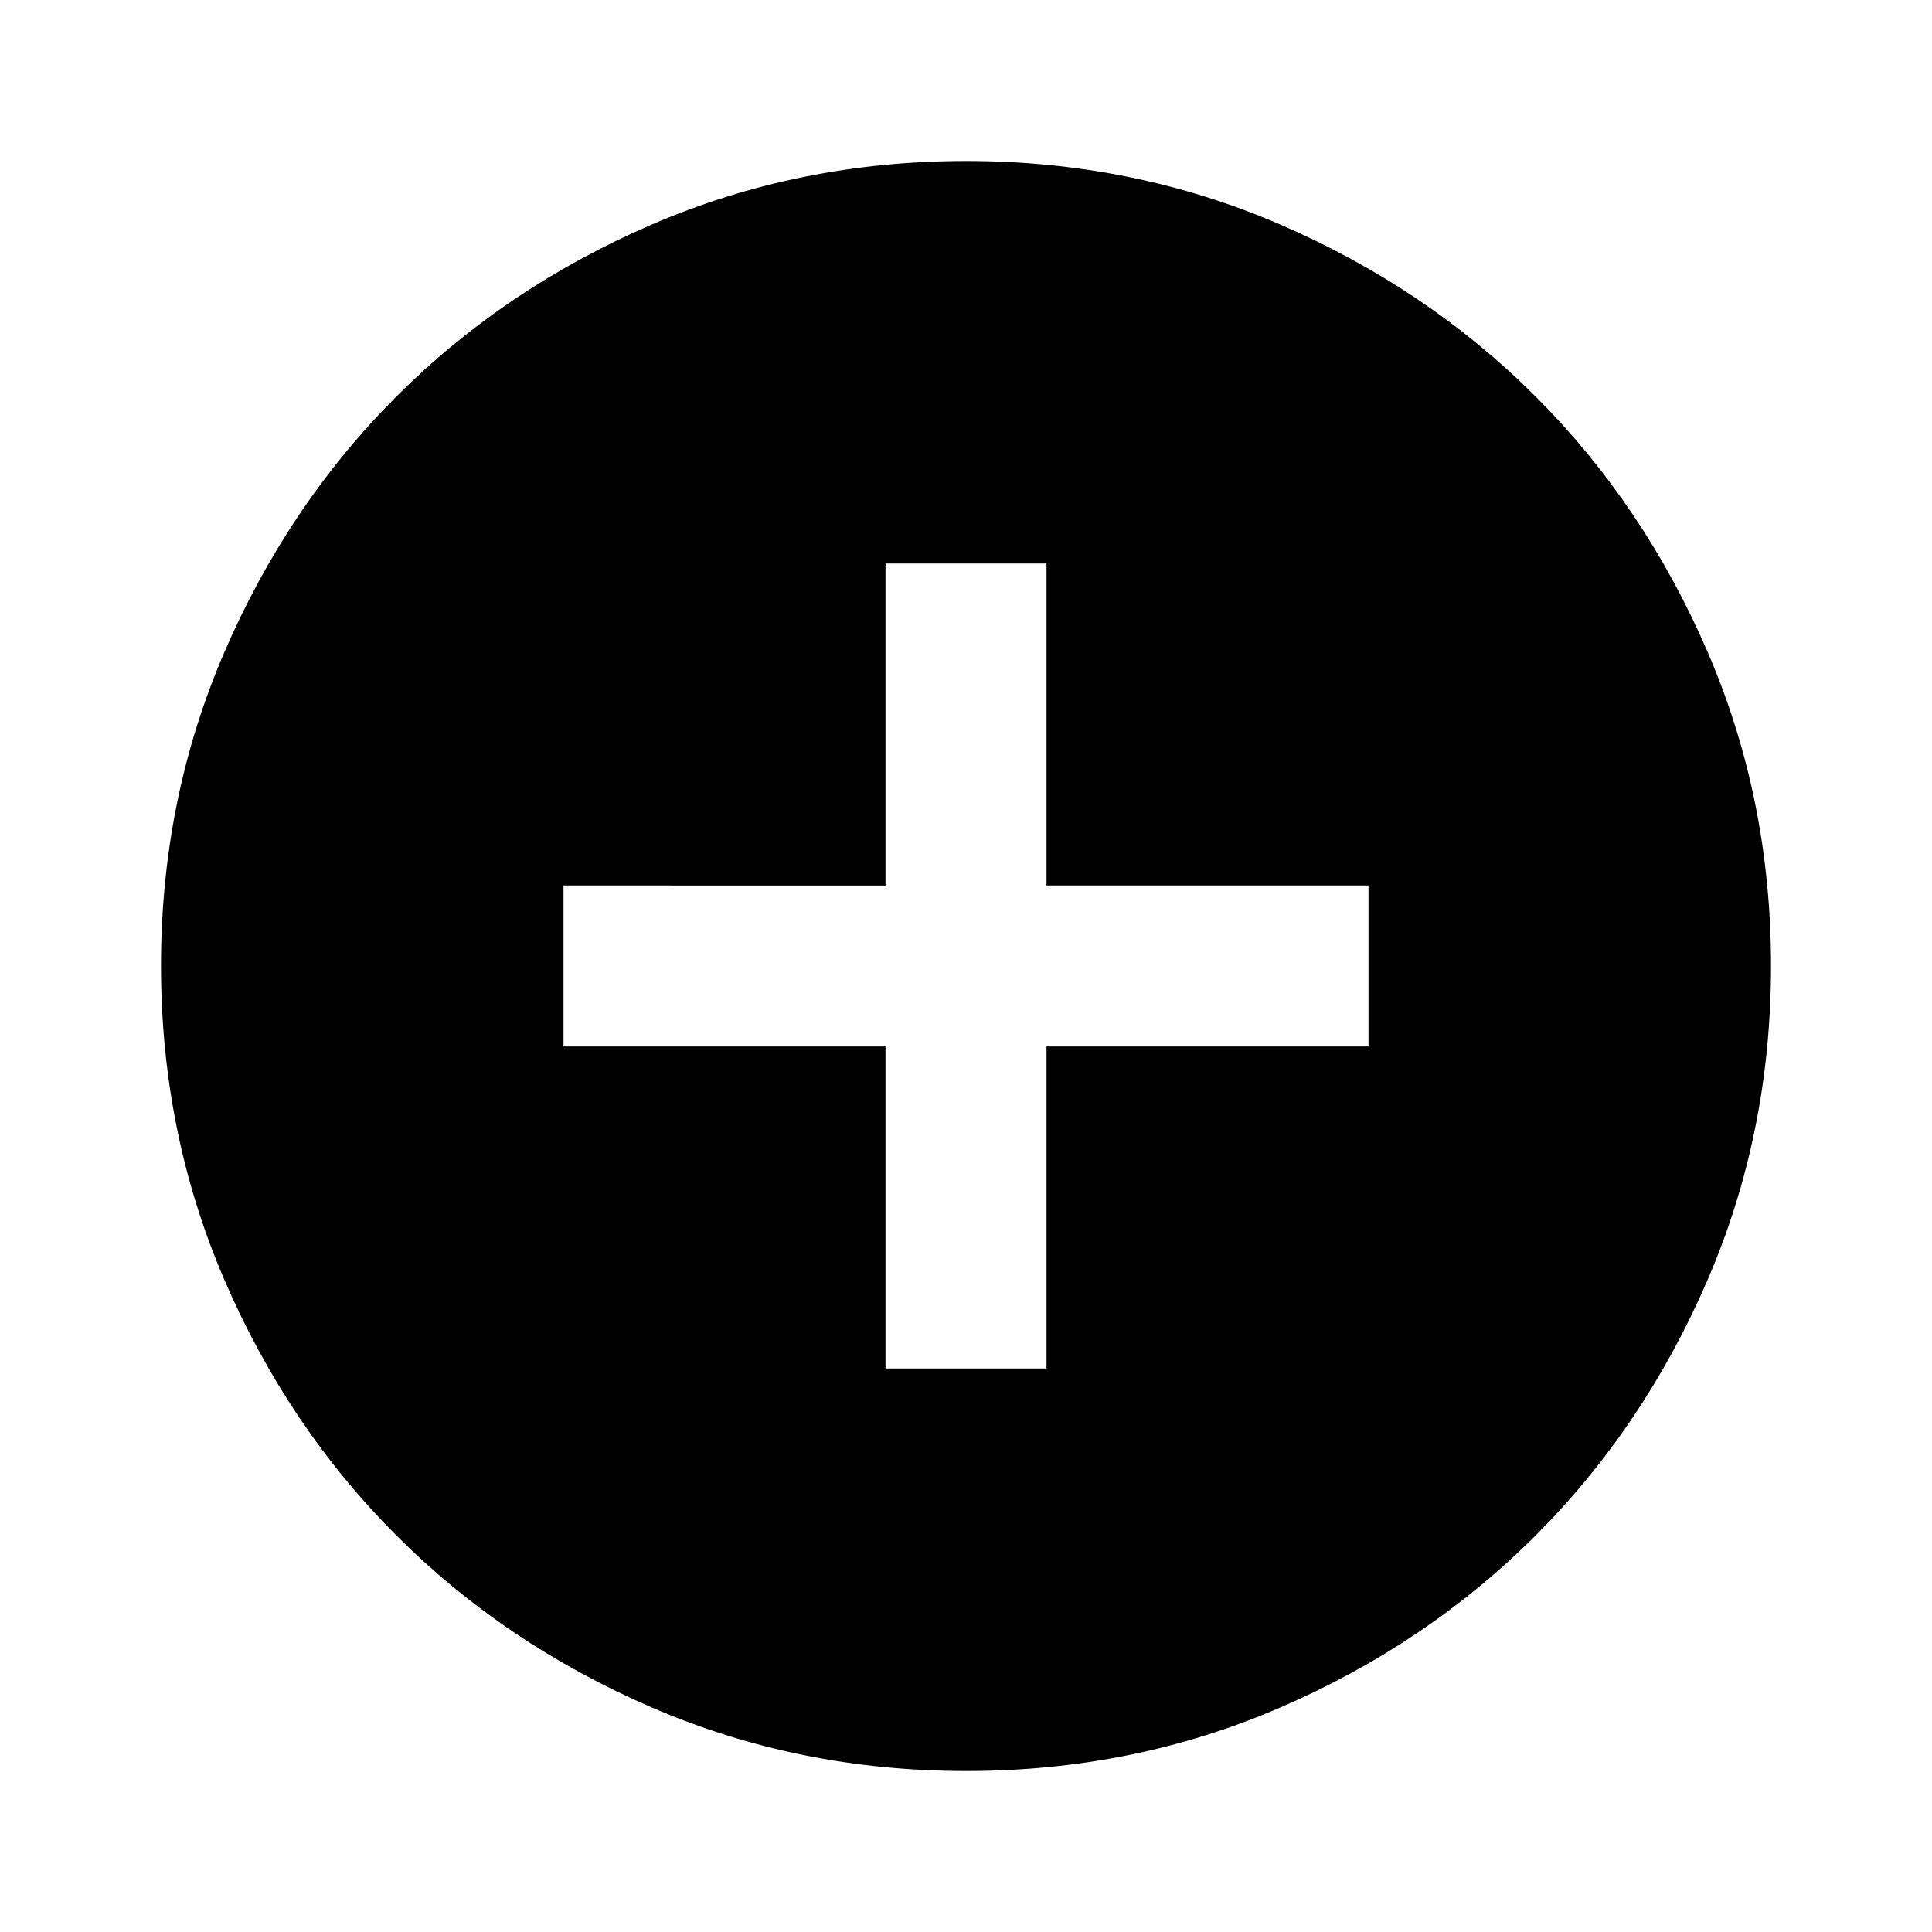 <svg xmlns="http://www.w3.org/2000/svg" width="256" height="256" viewBox="0 0 24 24" fill="currentColor"><path d="M11 17h2v-4h4v-2h-4V7h-2v4H7v2h4v4Zm1 5q-2.075 0-3.9-.788t-3.175-2.137q-1.35-1.35-2.137-3.175T2 12q0-2.075.788-3.9t2.137-3.175q1.35-1.35 3.175-2.137T12 2q2.075 0 3.9.788t3.175 2.137q1.35 1.35 2.138 3.175T22 12q0 2.075-.788 3.9t-2.137 3.175q-1.35 1.35-3.175 2.138T12 22Z"/></svg>